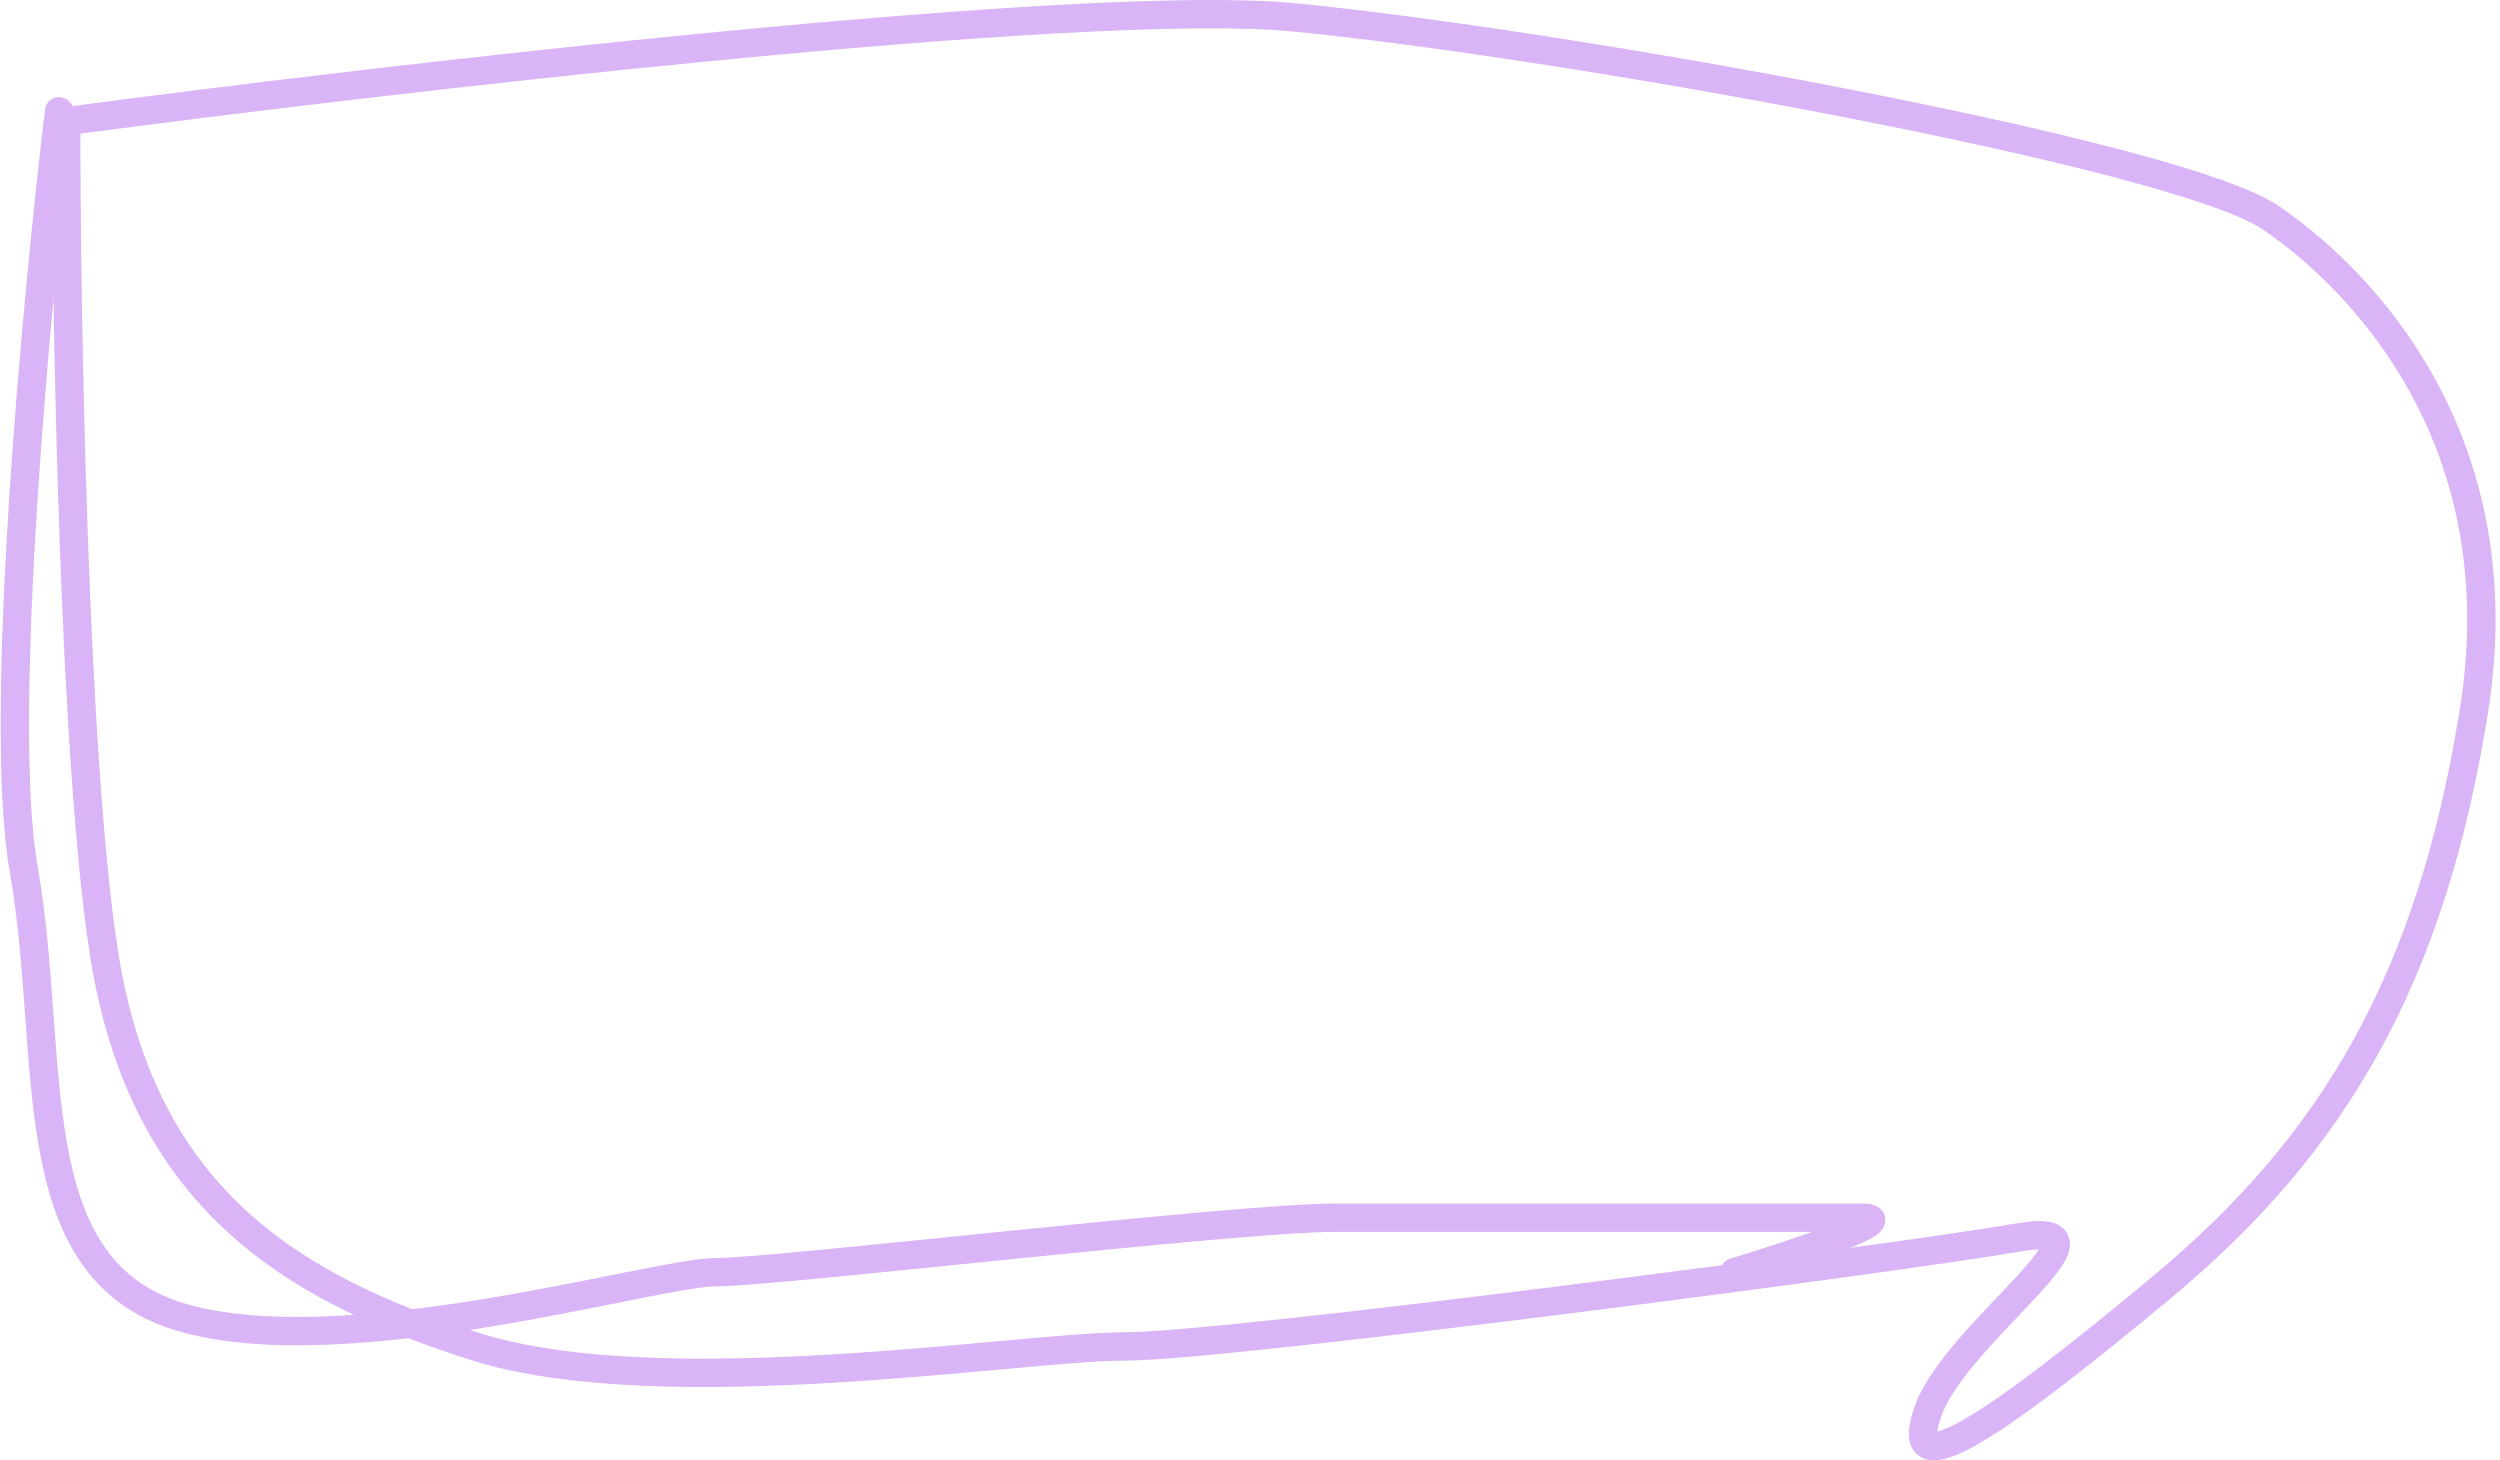 <svg width="529" height="309" viewBox="0 0 529 309" fill="none" preserveAspectRatio="none" xmlns="http://www.w3.org/2000/svg">
<path d="M12.5 23.552C7.833 62.31 -0.6 151.977 5 183.821C12 223.626 3.5 268.145 38 278.62C72.5 289.095 138.5 269.193 151.5 269.193C164.5 269.193 261.5 257.67 282.5 257.67C303.5 257.67 383 257.67 394 257.67C402.8 257.67 379.667 265.352 367 269.193" stroke="#D9B4F6" stroke-width="6" stroke-linecap="round" stroke-linejoin="round"/>
<path d="M273.5 3.649C229.5 -0.541 82.167 16.569 14 25.647C14 67.198 15.6 160.566 22 201.628C30 252.956 61 272.335 100.5 284.905C140 297.475 216 284.905 238 284.905C260 284.905 403 266.05 427 261.86C451 257.67 414 281.763 408 298.523C402 315.283 421 302.713 457.5 272.335C494 241.957 514.5 206.866 523.5 150.301C532.5 93.735 500.5 59.691 480.5 46.074C460.5 32.456 328.5 8.887 273.5 3.649Z" stroke="#D9B4F6" stroke-width="6" stroke-linecap="round" stroke-linejoin="round"/>
</svg>

